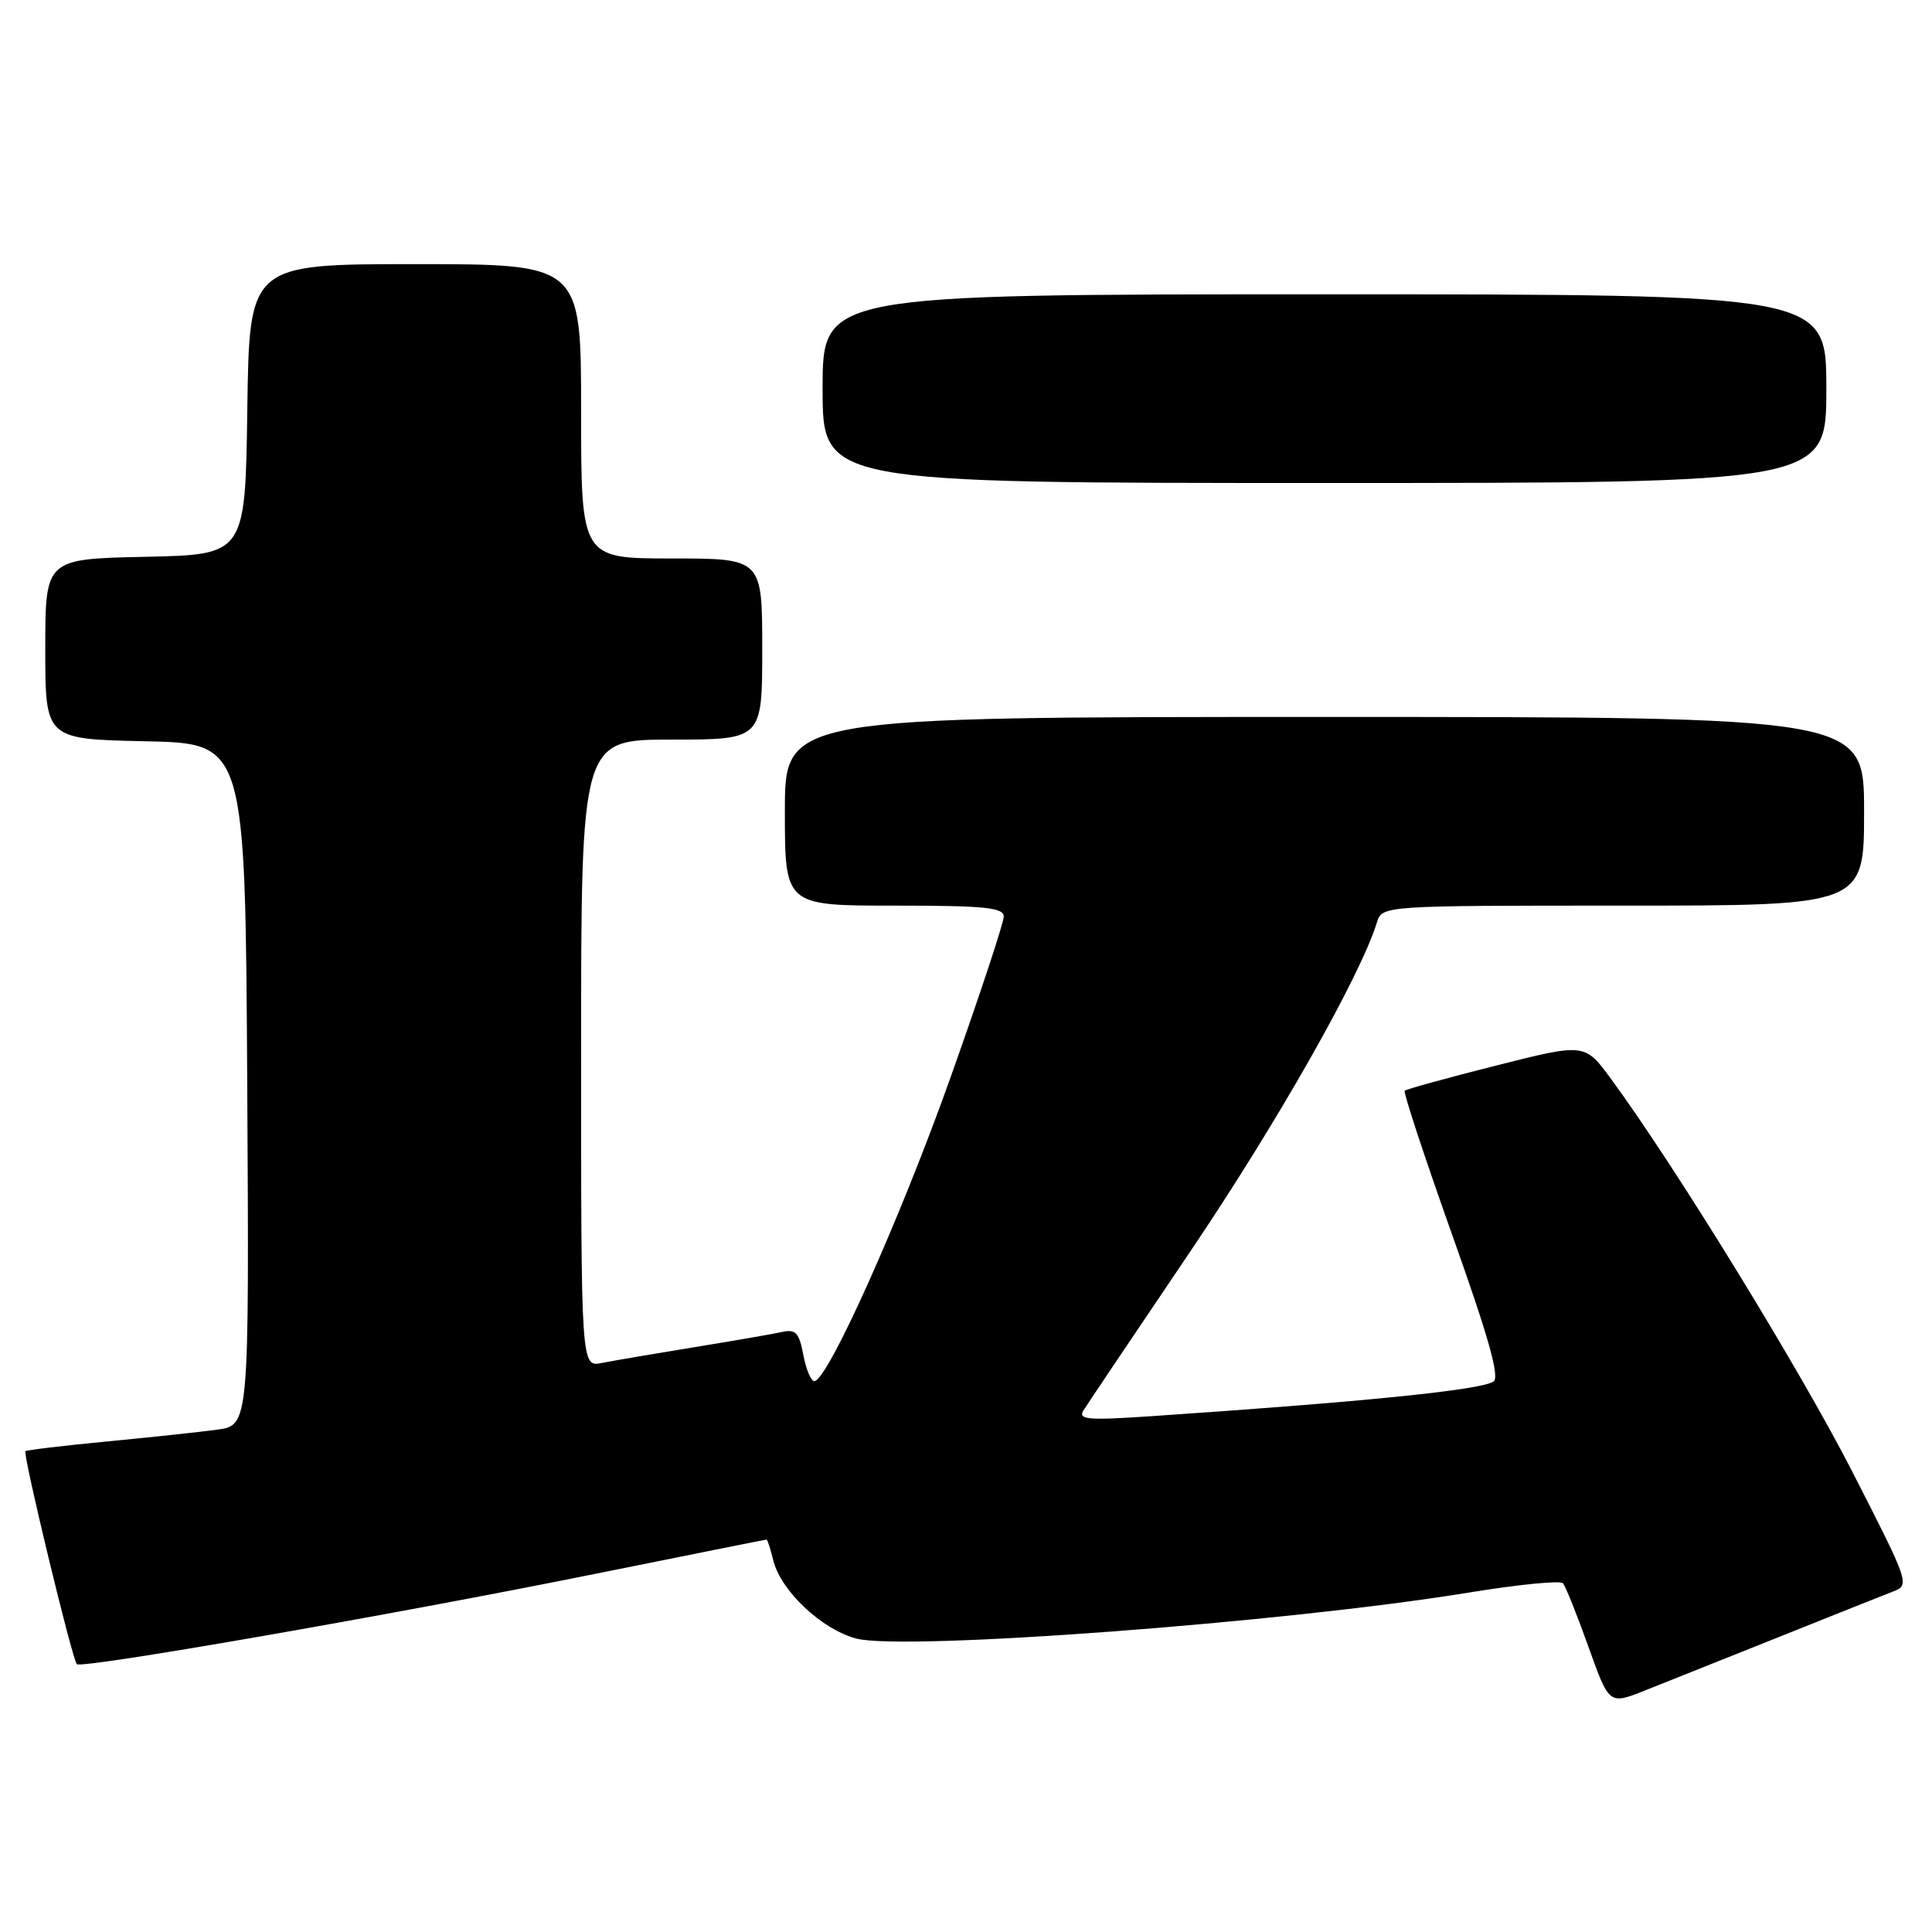 <?xml version="1.0" encoding="UTF-8" standalone="no"?>
<!DOCTYPE svg PUBLIC "-//W3C//DTD SVG 1.1//EN" "http://www.w3.org/Graphics/SVG/1.1/DTD/svg11.dtd" >
<svg xmlns="http://www.w3.org/2000/svg" xmlns:xlink="http://www.w3.org/1999/xlink" version="1.1" viewBox="0 0 256 256">
 <g >
 <path fill="currentColor"
d=" M 235.50 217.00 C 242.65 214.13 249.54 211.39 250.80 210.90 C 253.09 210.02 253.04 209.88 245.49 195.10 C 238.52 181.48 222.01 154.59 213.46 142.95 C 209.99 138.22 209.99 138.22 198.25 141.19 C 191.79 142.82 186.34 144.32 186.13 144.53 C 185.93 144.74 188.76 153.33 192.42 163.62 C 197.26 177.20 198.76 182.53 197.89 183.07 C 196.05 184.20 180.95 185.73 152.59 187.65 C 144.20 188.22 142.82 188.11 143.55 186.91 C 144.03 186.13 150.38 176.69 157.65 165.93 C 169.17 148.88 180.23 129.40 182.44 122.25 C 183.13 120.00 183.13 120.00 215.07 120.00 C 247.00 120.00 247.00 120.00 247.00 107.50 C 247.00 95.00 247.00 95.00 175.50 95.00 C 104.00 95.00 104.00 95.00 104.00 107.50 C 104.00 120.00 104.00 120.00 118.50 120.00 C 130.55 120.00 133.00 120.25 133.00 121.46 C 133.00 122.26 129.84 131.83 125.97 142.71 C 119.28 161.53 109.65 183.00 107.90 183.00 C 107.46 183.00 106.80 181.43 106.44 179.51 C 105.89 176.59 105.43 176.10 103.64 176.49 C 102.46 176.76 97.22 177.66 92.00 178.51 C 86.78 179.36 81.26 180.30 79.75 180.60 C 77.00 181.16 77.00 181.16 77.00 139.58 C 77.00 98.00 77.00 98.00 89.00 98.00 C 101.00 98.00 101.00 98.00 101.00 86.00 C 101.00 74.00 101.00 74.00 89.00 74.00 C 77.00 74.00 77.00 74.00 77.00 54.50 C 77.00 35.00 77.00 35.00 55.02 35.00 C 33.04 35.00 33.04 35.00 32.77 54.25 C 32.50 73.50 32.50 73.50 19.25 73.78 C 6.00 74.06 6.00 74.06 6.00 86.00 C 6.00 97.94 6.00 97.94 19.25 98.22 C 32.50 98.50 32.50 98.50 32.76 143.69 C 33.02 188.87 33.02 188.87 28.76 189.44 C 26.42 189.76 19.81 190.46 14.08 191.01 C 8.34 191.56 3.53 192.14 3.37 192.29 C 3.00 192.66 9.57 219.91 10.18 220.51 C 10.81 221.15 51.75 214.02 78.94 208.53 C 91.28 206.04 101.47 204.00 101.58 204.00 C 101.69 204.00 102.09 205.24 102.46 206.75 C 103.45 210.78 108.85 215.88 113.43 217.11 C 119.66 218.79 170.20 215.01 194.52 211.04 C 201.10 209.96 206.76 209.40 207.10 209.79 C 207.44 210.18 208.96 213.96 210.47 218.19 C 213.22 225.88 213.22 225.88 217.86 224.04 C 220.41 223.03 228.35 219.86 235.50 217.00 Z  M 242.00 51.50 C 242.00 39.00 242.00 39.00 175.50 39.00 C 109.00 39.00 109.00 39.00 109.00 51.50 C 109.00 64.00 109.00 64.00 175.50 64.00 C 242.00 64.00 242.00 64.00 242.00 51.50 Z "/>
</g>
</svg>